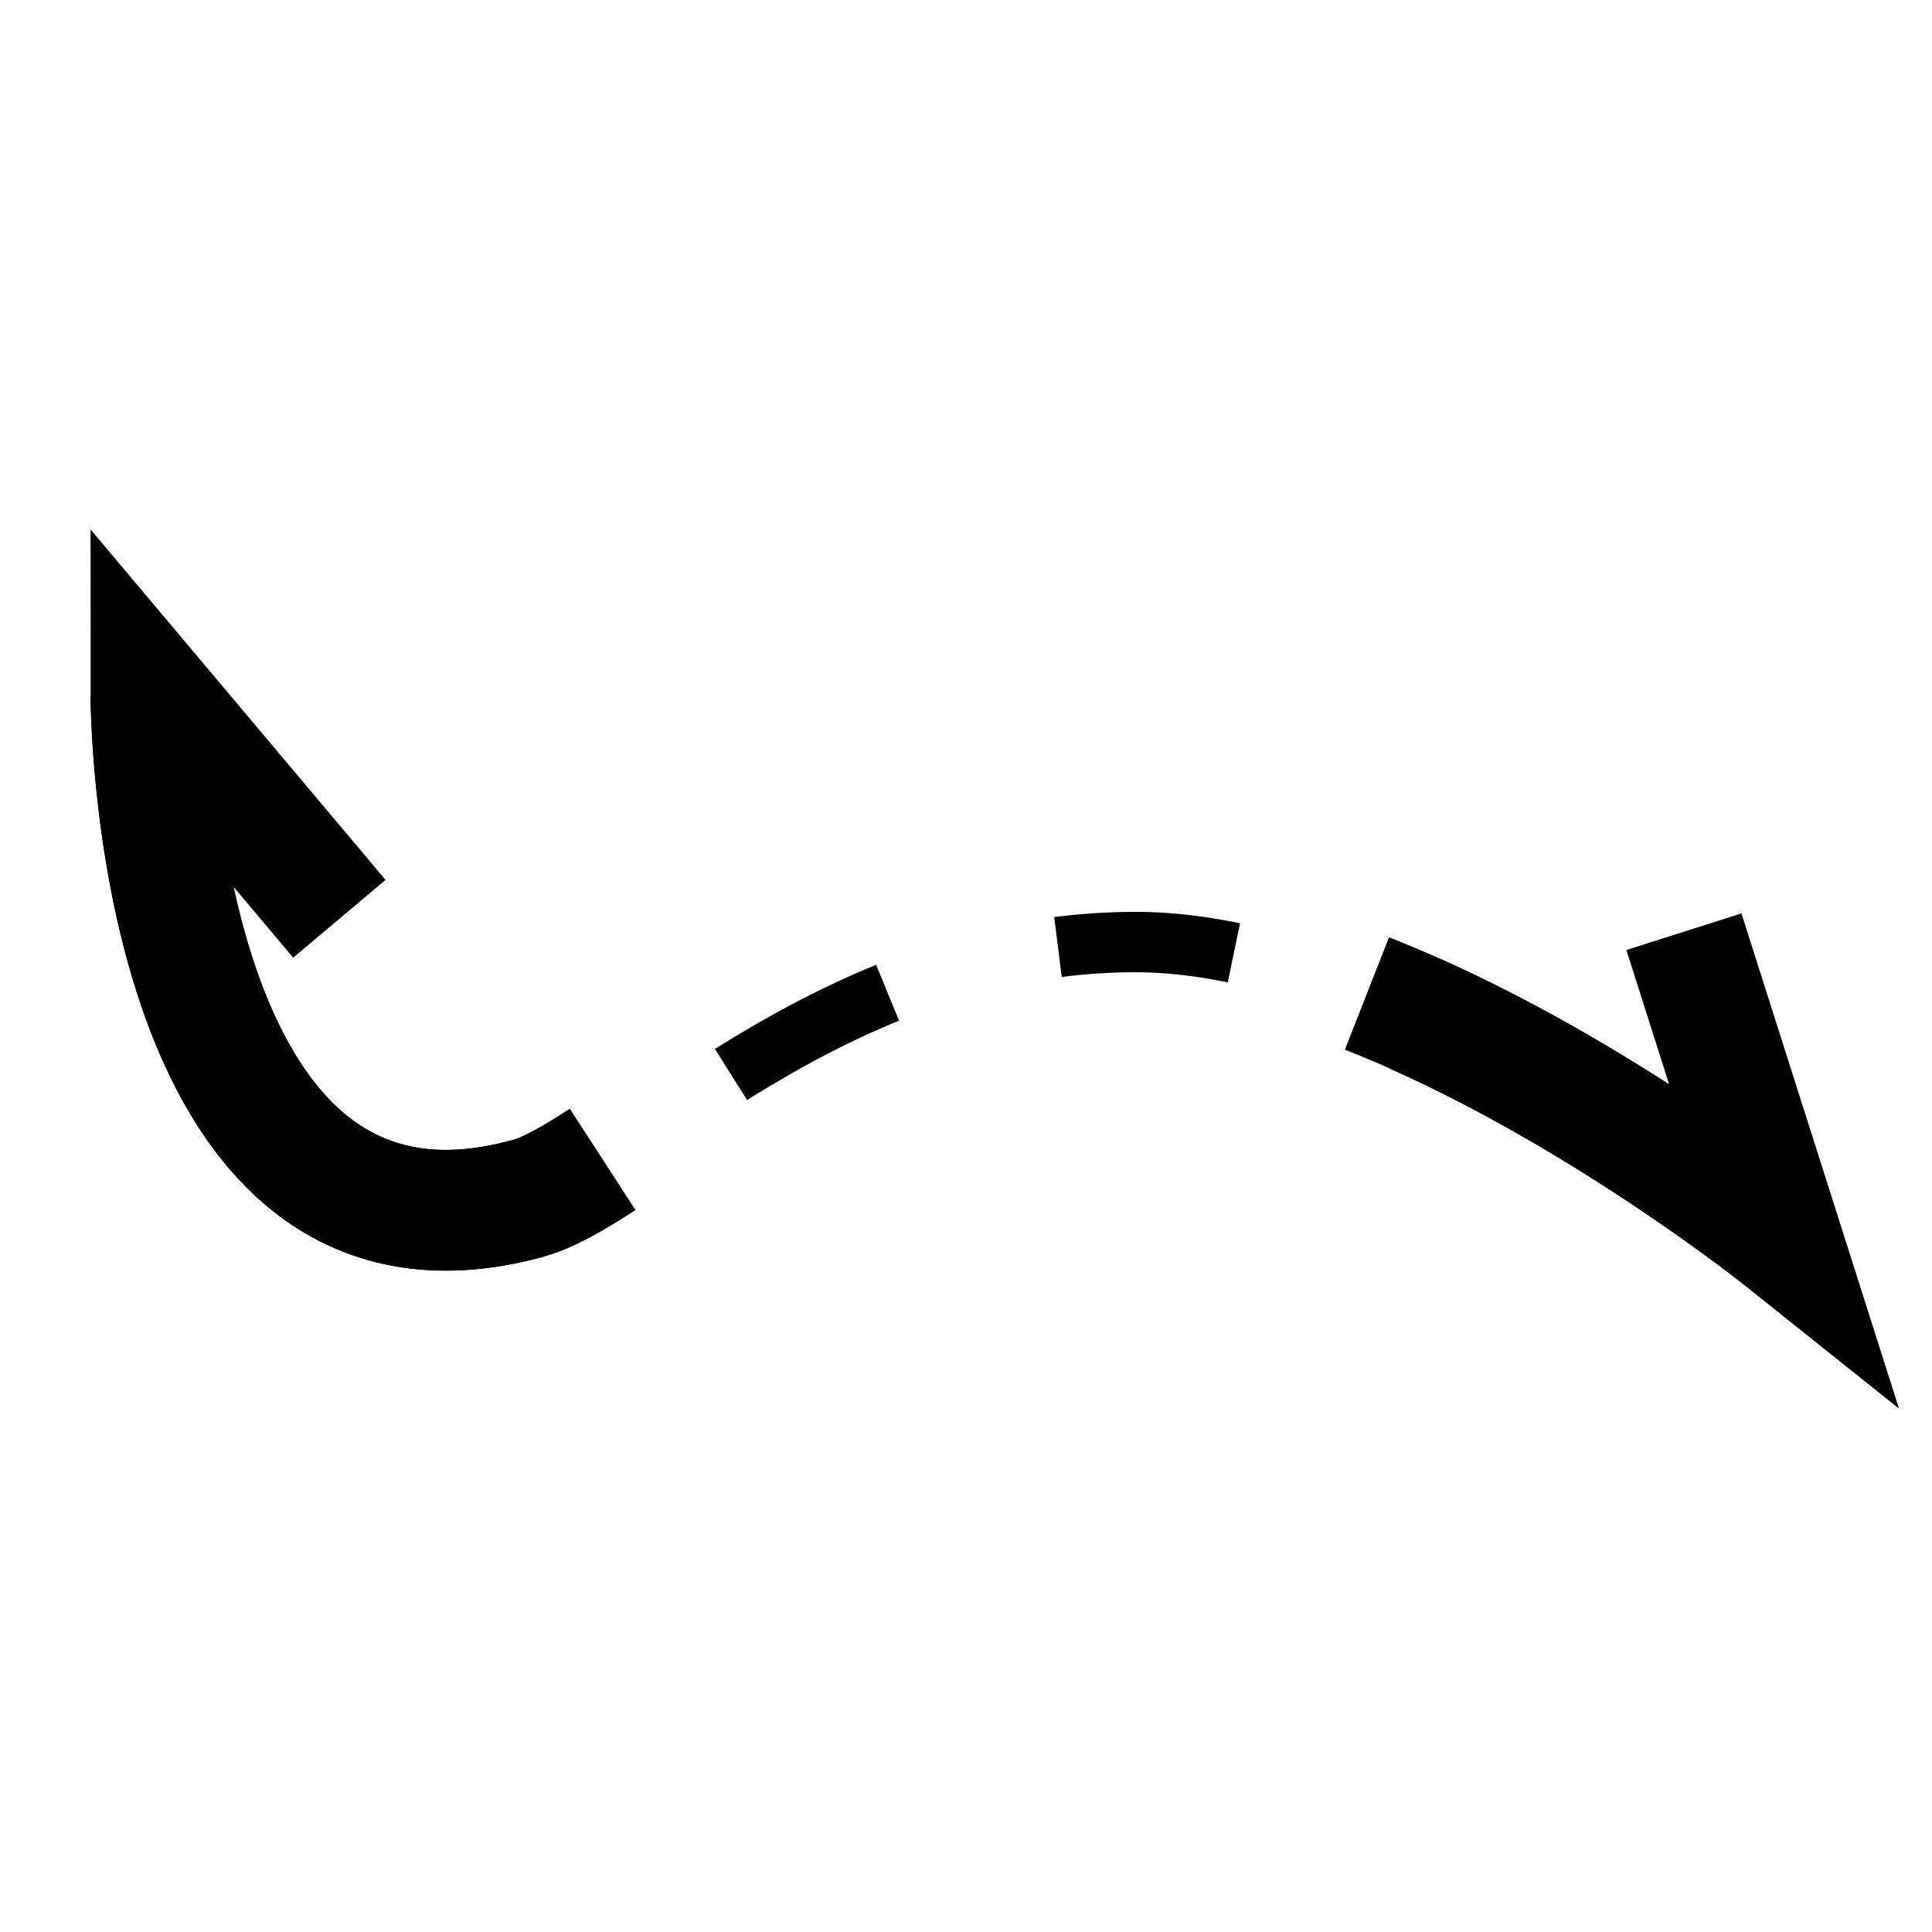 <?xml version="1.0" encoding="utf-8"?>
<!-- Generator: Adobe Illustrator 16.0.0, SVG Export Plug-In . SVG Version: 6.00 Build 0)  -->
<!DOCTYPE svg PUBLIC "-//W3C//DTD SVG 1.1//EN" "http://www.w3.org/Graphics/SVG/1.1/DTD/svg11.dtd">
<svg version="1.1" id="Calque_1" xmlns="http://www.w3.org/2000/svg" xmlns:xlink="http://www.w3.org/1999/xlink" x="0px" y="0px"
	 width="32px" height="32px" viewBox="0 0 32 32" enable-background="new 0 0 32 32" xml:space="preserve">
<g>
	<g>
		<g>
			<path fill="none" stroke="#000100" stroke-miterlimit="10" d="M29.5,20.488c0,0-0.453-0.362-1.205-0.89"/>
			<path fill="none" stroke="#000100" stroke-miterlimit="10" stroke-dasharray="2.93,2.93" d="M25.827,18.02
				c-2.093-1.213-4.743-2.417-7.017-2.417c-5.042-0.001-8.438,3.801-10.07,4.248c-3.967,1.087-5.413-2.578-5.939-5.393"/>
			<path fill="none" stroke="#000100" stroke-miterlimit="10" d="M2.592,13.005C2.5,12.116,2.5,11.51,2.5,11.51"/>
		</g>
	</g>
	<path fill="none" stroke="#000100" stroke-width="2" stroke-miterlimit="10" d="M9.982,19.203
		c-0.489,0.317-0.903,0.555-1.242,0.647C2.5,21.561,2.5,11.511,2.5,11.511"/>
	<path fill="none" stroke="#000100" stroke-width="2" stroke-miterlimit="10" d="M29.5,20.489c0,0-3.295-2.634-6.859-4.034"/>
	<path fill="none" stroke="#000100" stroke-width="2" stroke-miterlimit="10" d="M27.891,15.432l1.609,5.057
		c0,0-2.816-2.251-6.059-3.697"/>
	<g>
		<path fill="none" stroke="#000100" stroke-width="2" stroke-miterlimit="10" d="M8.741,19.85C2.5,21.56,2.5,11.51,2.5,11.51
			l3.121,3.708"/>
	</g>
</g>
</svg>
